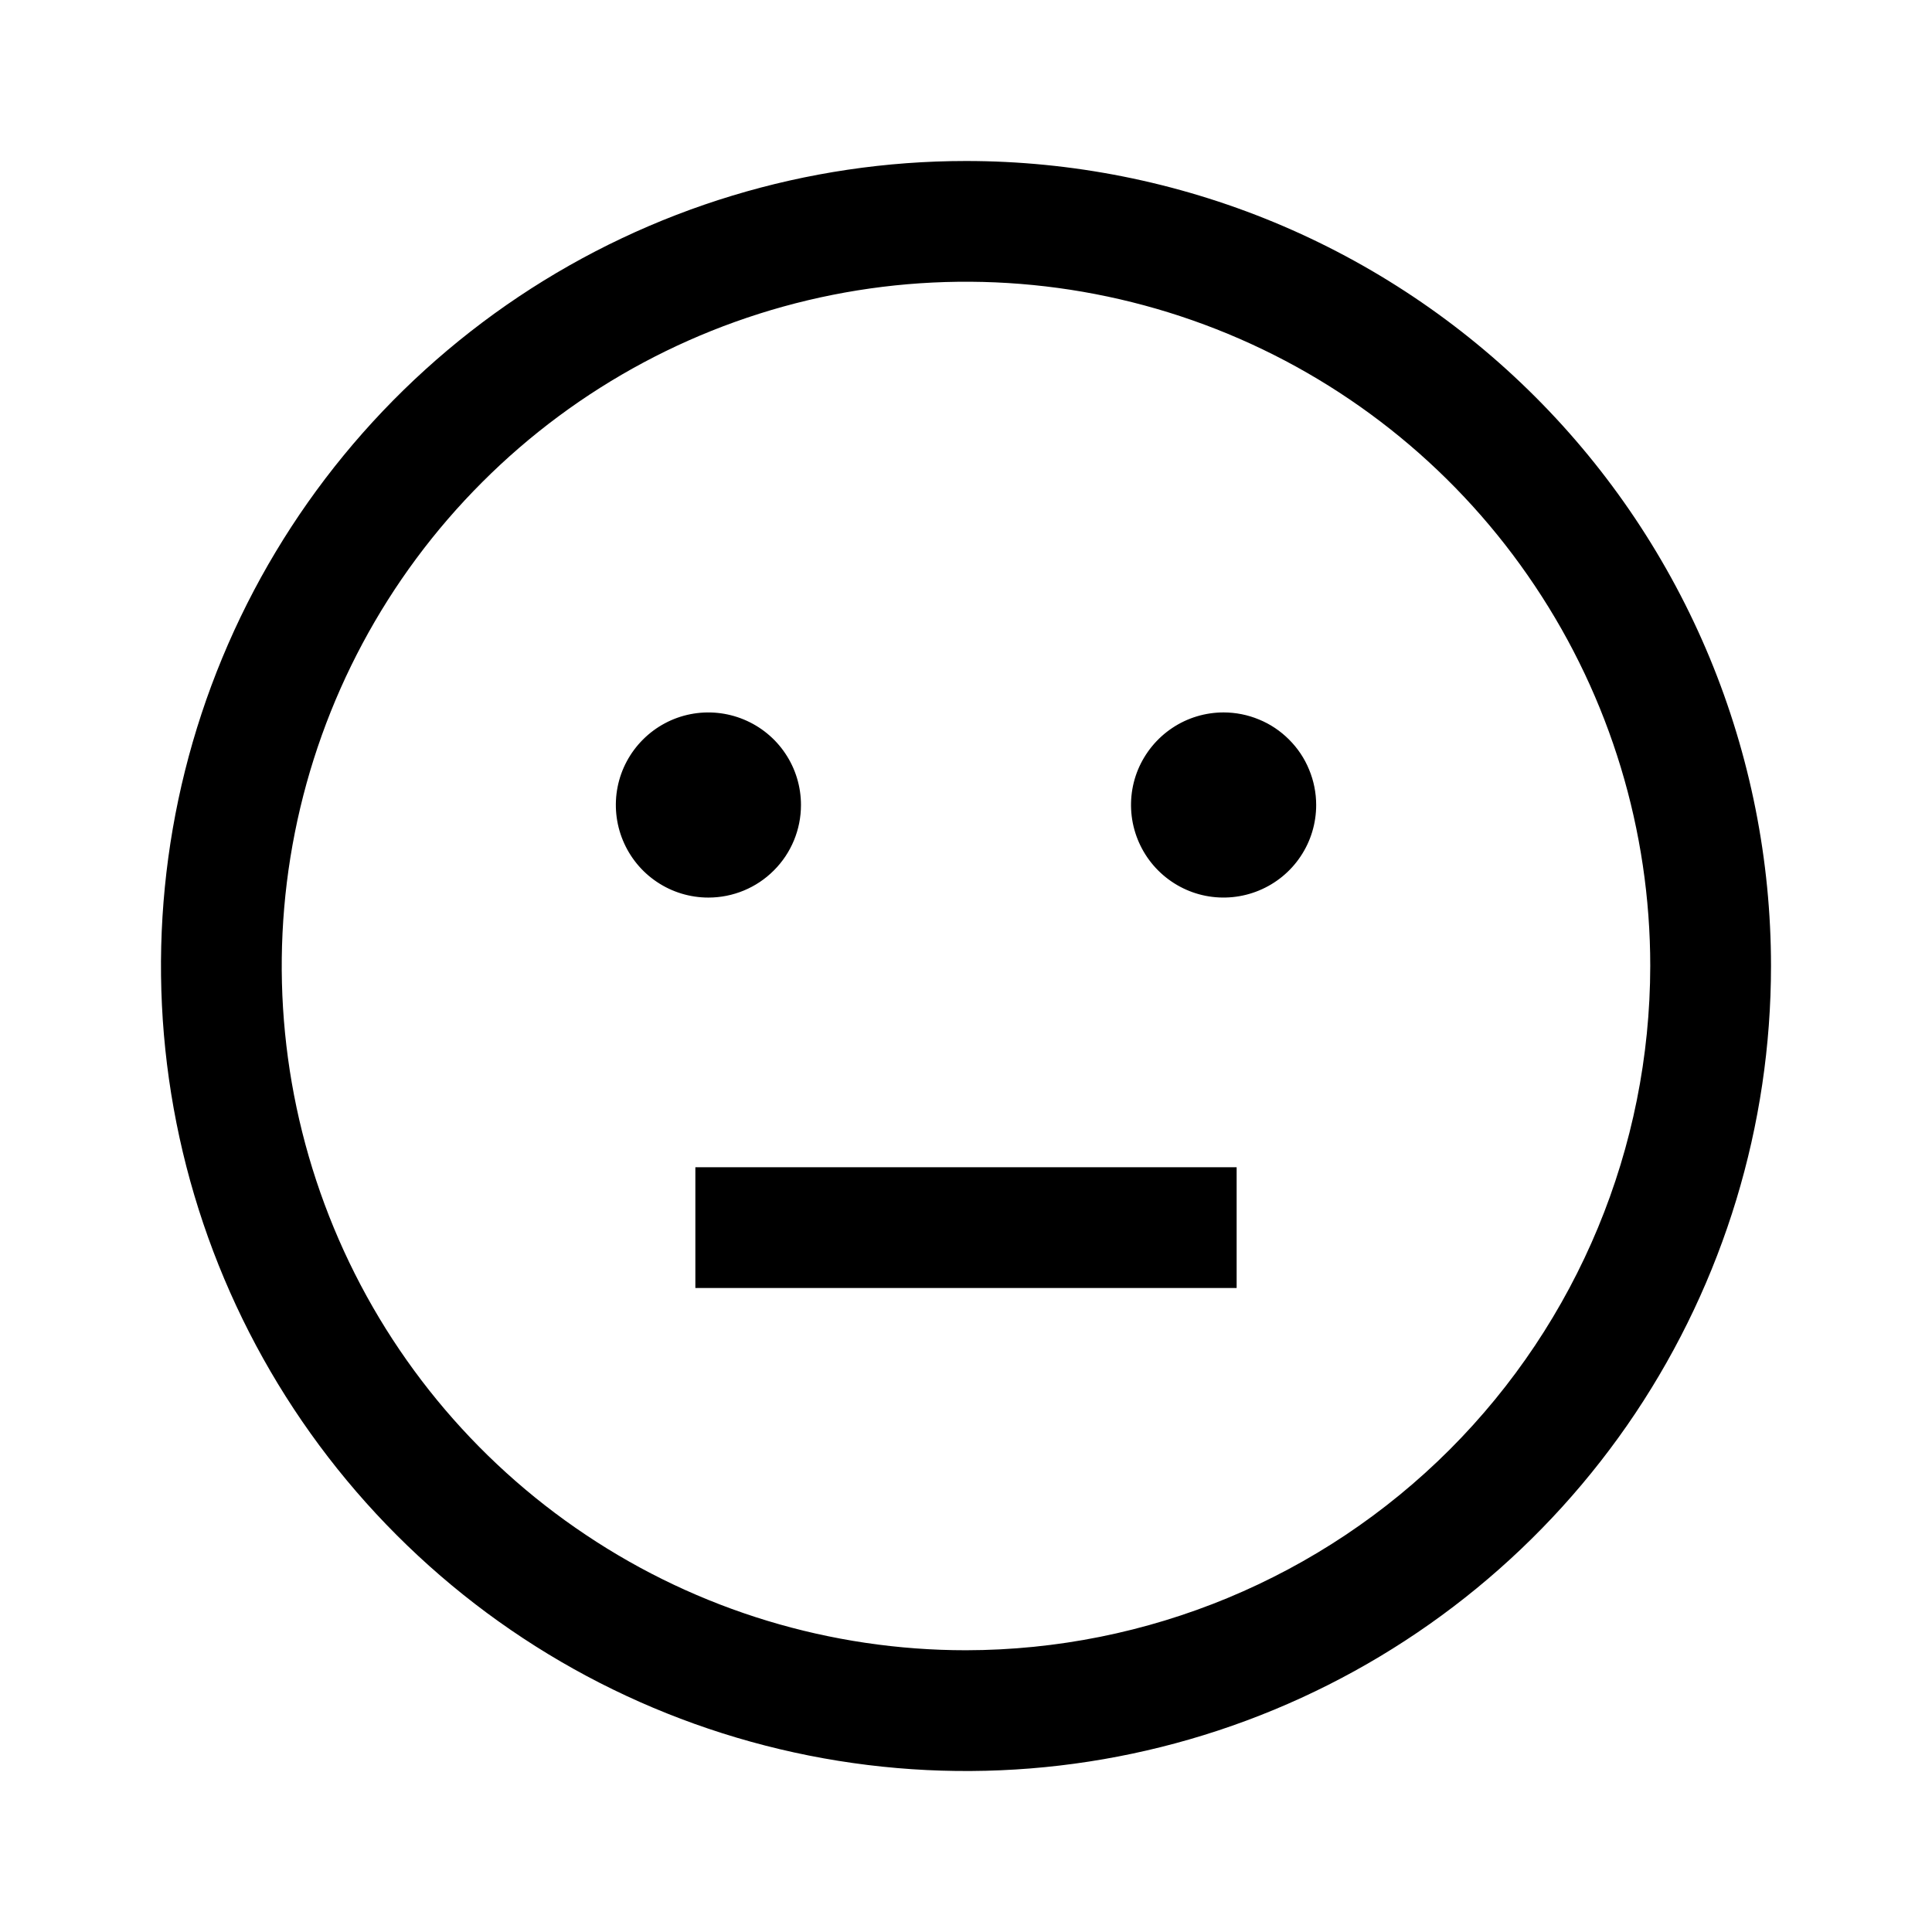 <svg width="24" height="24" viewBox="0 0 24 24" fill="none" xmlns="http://www.w3.org/2000/svg">
<path d="M15.2 8.85C14.973 8.85 14.75 8.917 14.561 9.044C14.372 9.17 14.225 9.35 14.137 9.56C14.05 9.77 14.028 10.001 14.072 10.224C14.117 10.447 14.226 10.652 14.387 10.813C14.548 10.974 14.753 11.084 14.976 11.128C15.199 11.172 15.43 11.149 15.64 11.062C15.85 10.975 16.03 10.828 16.156 10.639C16.283 10.45 16.35 10.227 16.35 10C16.35 9.849 16.32 9.699 16.262 9.56C16.205 9.42 16.12 9.294 16.013 9.187C15.906 9.08 15.78 8.995 15.64 8.938C15.501 8.88 15.351 8.85 15.2 8.85ZM9.95 10C9.95 9.773 9.883 9.55 9.756 9.361C9.63 9.172 9.45 9.025 9.24 8.938C9.03 8.851 8.799 8.828 8.576 8.872C8.353 8.916 8.148 9.026 7.987 9.187C7.826 9.348 7.716 9.553 7.672 9.776C7.628 9.999 7.651 10.23 7.738 10.44C7.825 10.65 7.972 10.83 8.161 10.956C8.35 11.083 8.573 11.15 8.8 11.15C9.105 11.15 9.398 11.029 9.613 10.813C9.829 10.598 9.95 10.305 9.95 10ZM8.638 16H15.362V14.5H8.638V16ZM12 2C10.022 2 8.089 2.586 6.444 3.685C4.8 4.784 3.518 6.346 2.761 8.173C2.004 10 1.806 12.011 2.192 13.951C2.578 15.891 3.53 17.672 4.929 19.071C6.327 20.47 8.109 21.422 10.049 21.808C11.989 22.194 14 21.996 15.827 21.239C17.654 20.482 19.216 19.2 20.315 17.556C21.413 15.911 22 13.978 22 12C22 10.687 21.741 9.386 21.239 8.173C20.736 6.96 20 5.858 19.071 4.929C18.142 4 17.04 3.264 15.827 2.761C14.614 2.259 13.313 2 12 2ZM12 20.5C10.319 20.5 8.675 20.002 7.278 19.067C5.88 18.134 4.79 16.806 4.147 15.253C3.504 13.7 3.335 11.991 3.663 10.342C3.991 8.693 4.801 7.178 5.99 5.99C7.178 4.801 8.693 3.991 10.342 3.663C11.991 3.335 13.7 3.504 15.253 4.147C16.806 4.79 18.134 5.88 19.067 7.278C20.002 8.675 20.5 10.319 20.5 12C20.497 14.254 19.601 16.414 18.008 18.008C16.414 19.601 14.254 20.497 12 20.5Z" fill="black"/>
</svg>
